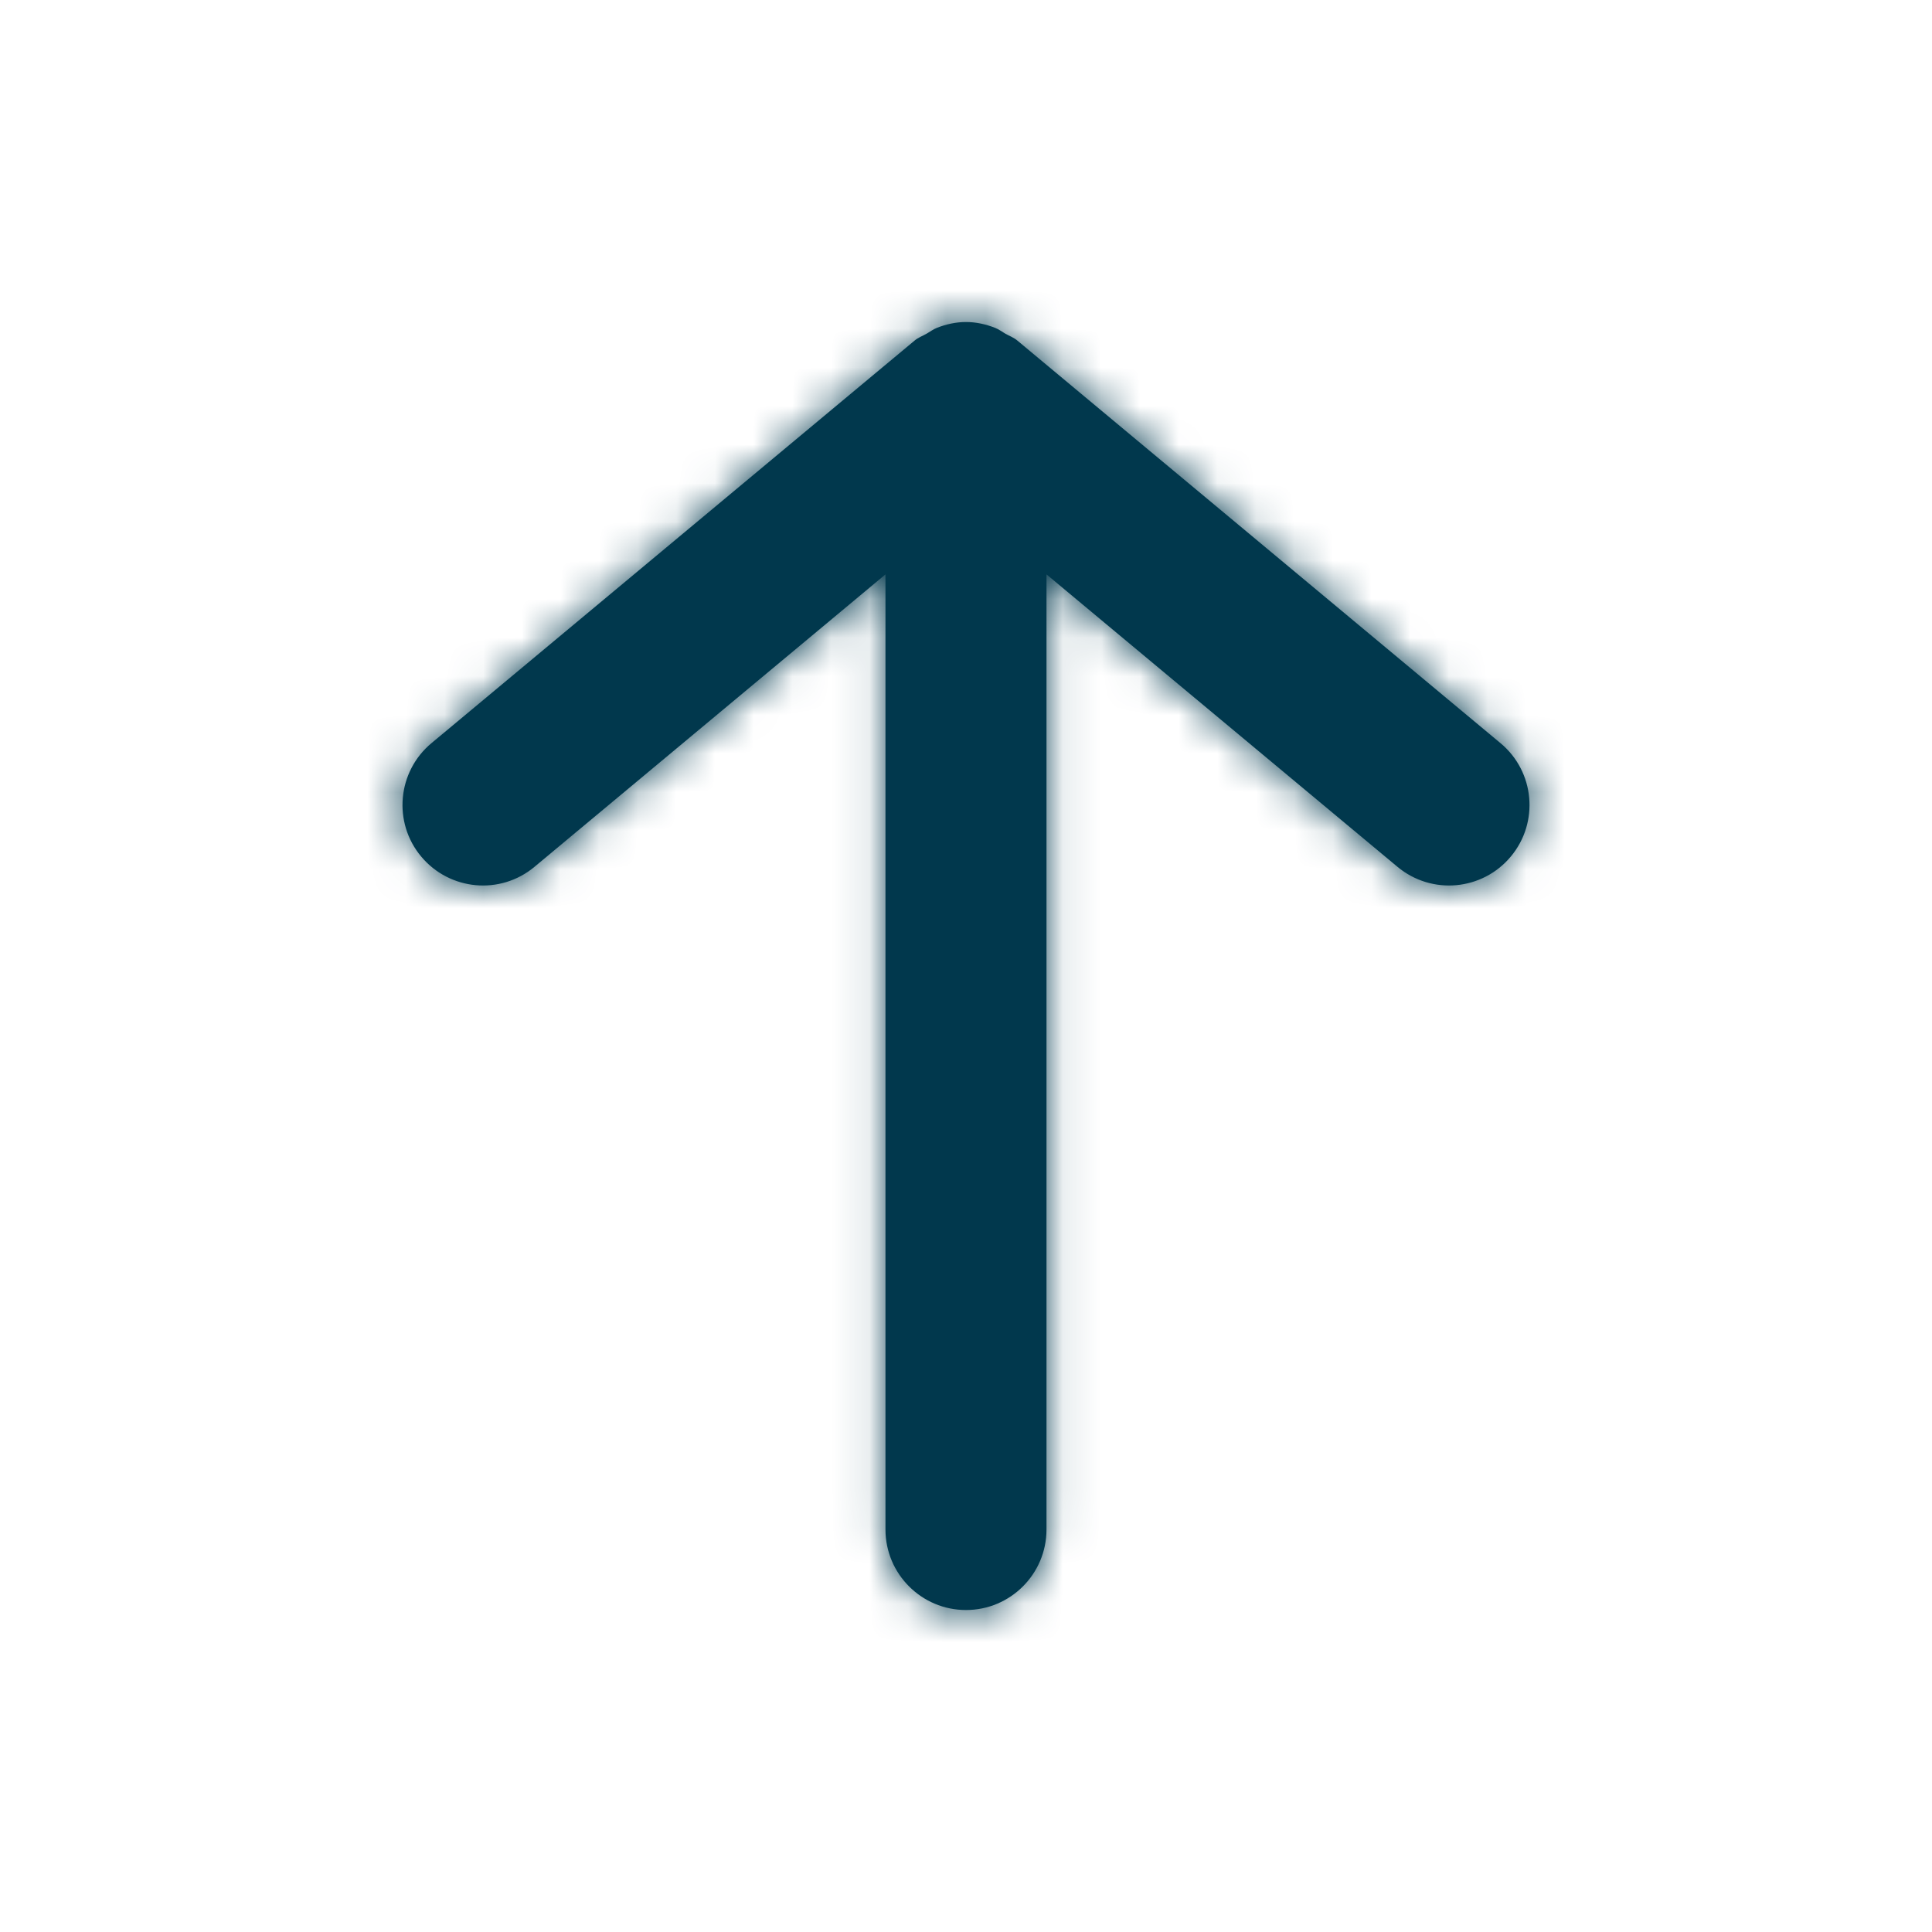 <svg width="50" height="50" viewBox="0 0 50 50" fill="none" xmlns="http://www.w3.org/2000/svg">
<g id="Icon/Outline/arrow-up">
<path id="Mask" fill-rule="evenodd" clip-rule="evenodd" d="M10.9 22.167C11.637 23.05 12.95 23.171 13.833 22.433L22.916 14.865V39.584C22.916 40.733 23.85 41.667 25 41.667C26.15 41.667 27.083 40.733 27.083 39.584V14.865L36.166 22.433C37.052 23.171 38.364 23.05 39.1 22.167C39.837 21.284 39.719 19.969 38.833 19.233L26.333 8.817C26.235 8.733 26.119 8.694 26.01 8.631C25.925 8.581 25.85 8.523 25.756 8.486C25.512 8.39 25.258 8.334 25 8.334C24.741 8.334 24.487 8.39 24.244 8.486C24.15 8.523 24.075 8.581 23.989 8.631C23.881 8.694 23.764 8.733 23.666 8.817L11.166 19.233C10.283 19.969 10.162 21.284 10.9 22.167Z" fill="#01384D"/>
<mask id="mask0_34_464" style="mask-type:luminance" maskUnits="userSpaceOnUse" x="10" y="8" width="30" height="34">
<path id="Mask_2" fill-rule="evenodd" clip-rule="evenodd" d="M10.9 22.167C11.637 23.05 12.95 23.171 13.833 22.433L22.916 14.865V39.584C22.916 40.733 23.85 41.667 25 41.667C26.15 41.667 27.083 40.733 27.083 39.584V14.865L36.166 22.433C37.052 23.171 38.364 23.05 39.1 22.167C39.837 21.284 39.719 19.969 38.833 19.233L26.333 8.817C26.235 8.733 26.119 8.694 26.01 8.631C25.925 8.581 25.85 8.523 25.756 8.486C25.512 8.39 25.258 8.334 25 8.334C24.741 8.334 24.487 8.39 24.244 8.486C24.15 8.523 24.075 8.581 23.989 8.631C23.881 8.694 23.764 8.733 23.666 8.817L11.166 19.233C10.283 19.969 10.162 21.284 10.9 22.167Z" fill="white"/>
</mask>
<g mask="url(#mask0_34_464)">
<g id="&#240;&#159;&#142;&#168; Color">
<rect id="Base" width="50" height="50" fill="#01384D"/>
</g>
</g>
</g>
</svg>
